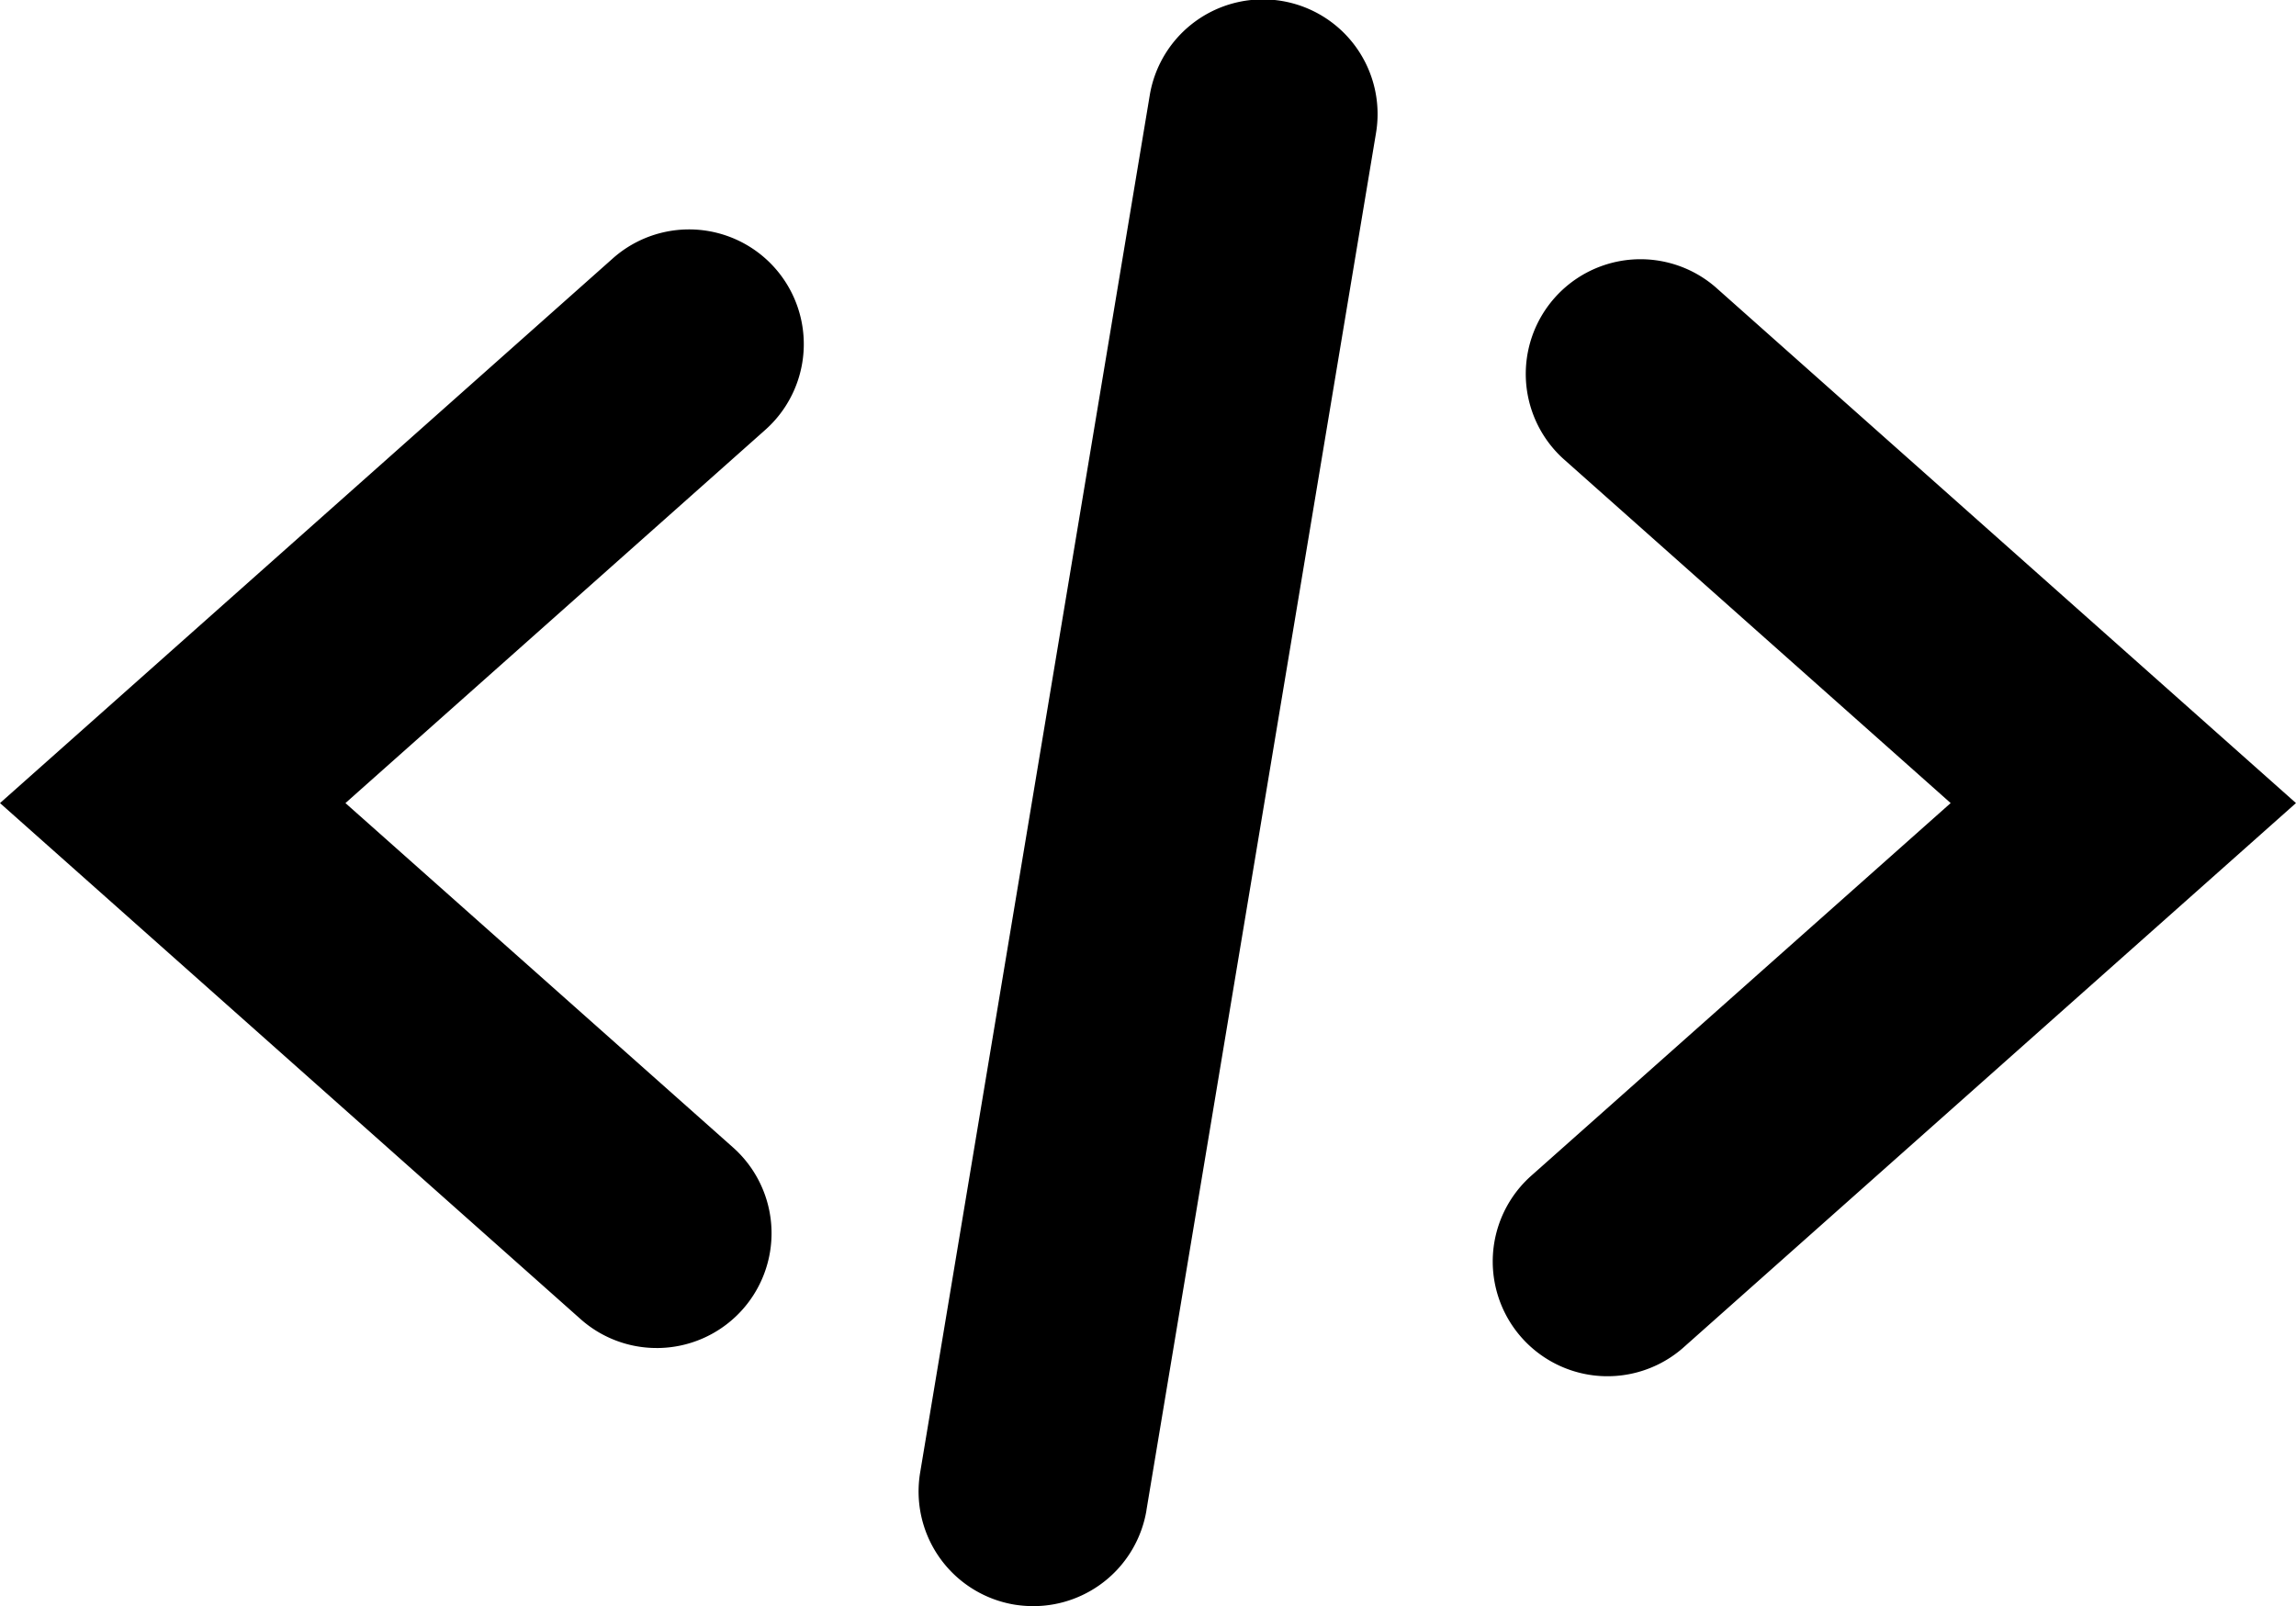 <svg xmlns="http://www.w3.org/2000/svg" width="181.424" height="126.936" viewBox="0 0 181.424 126.936"><path d="M51.887,111.335a9.039,9.039,0,0,1-6.018-2.284L-.008,68.269l48.427-43.05A9.065,9.065,0,0,1,60.461,38.774L27.288,68.269,57.916,95.486a9.072,9.072,0,0,1-6.018,15.85Zm81.1-.017,48.427-43.05L135.538,27.486A9.065,9.065,0,0,0,123.5,41.04l30.628,27.228L120.952,97.752a9.068,9.068,0,0,0,12.036,13.566ZM90.579,124.164l18.133-108.8a9.063,9.063,0,1,0-17.878-2.986L72.7,121.178a9.066,9.066,0,0,0,7.452,10.438,9.616,9.616,0,0,0,1.5.119,9.068,9.068,0,0,0,8.931-7.571Z" transform="translate(.008 -4.8)"/></svg>